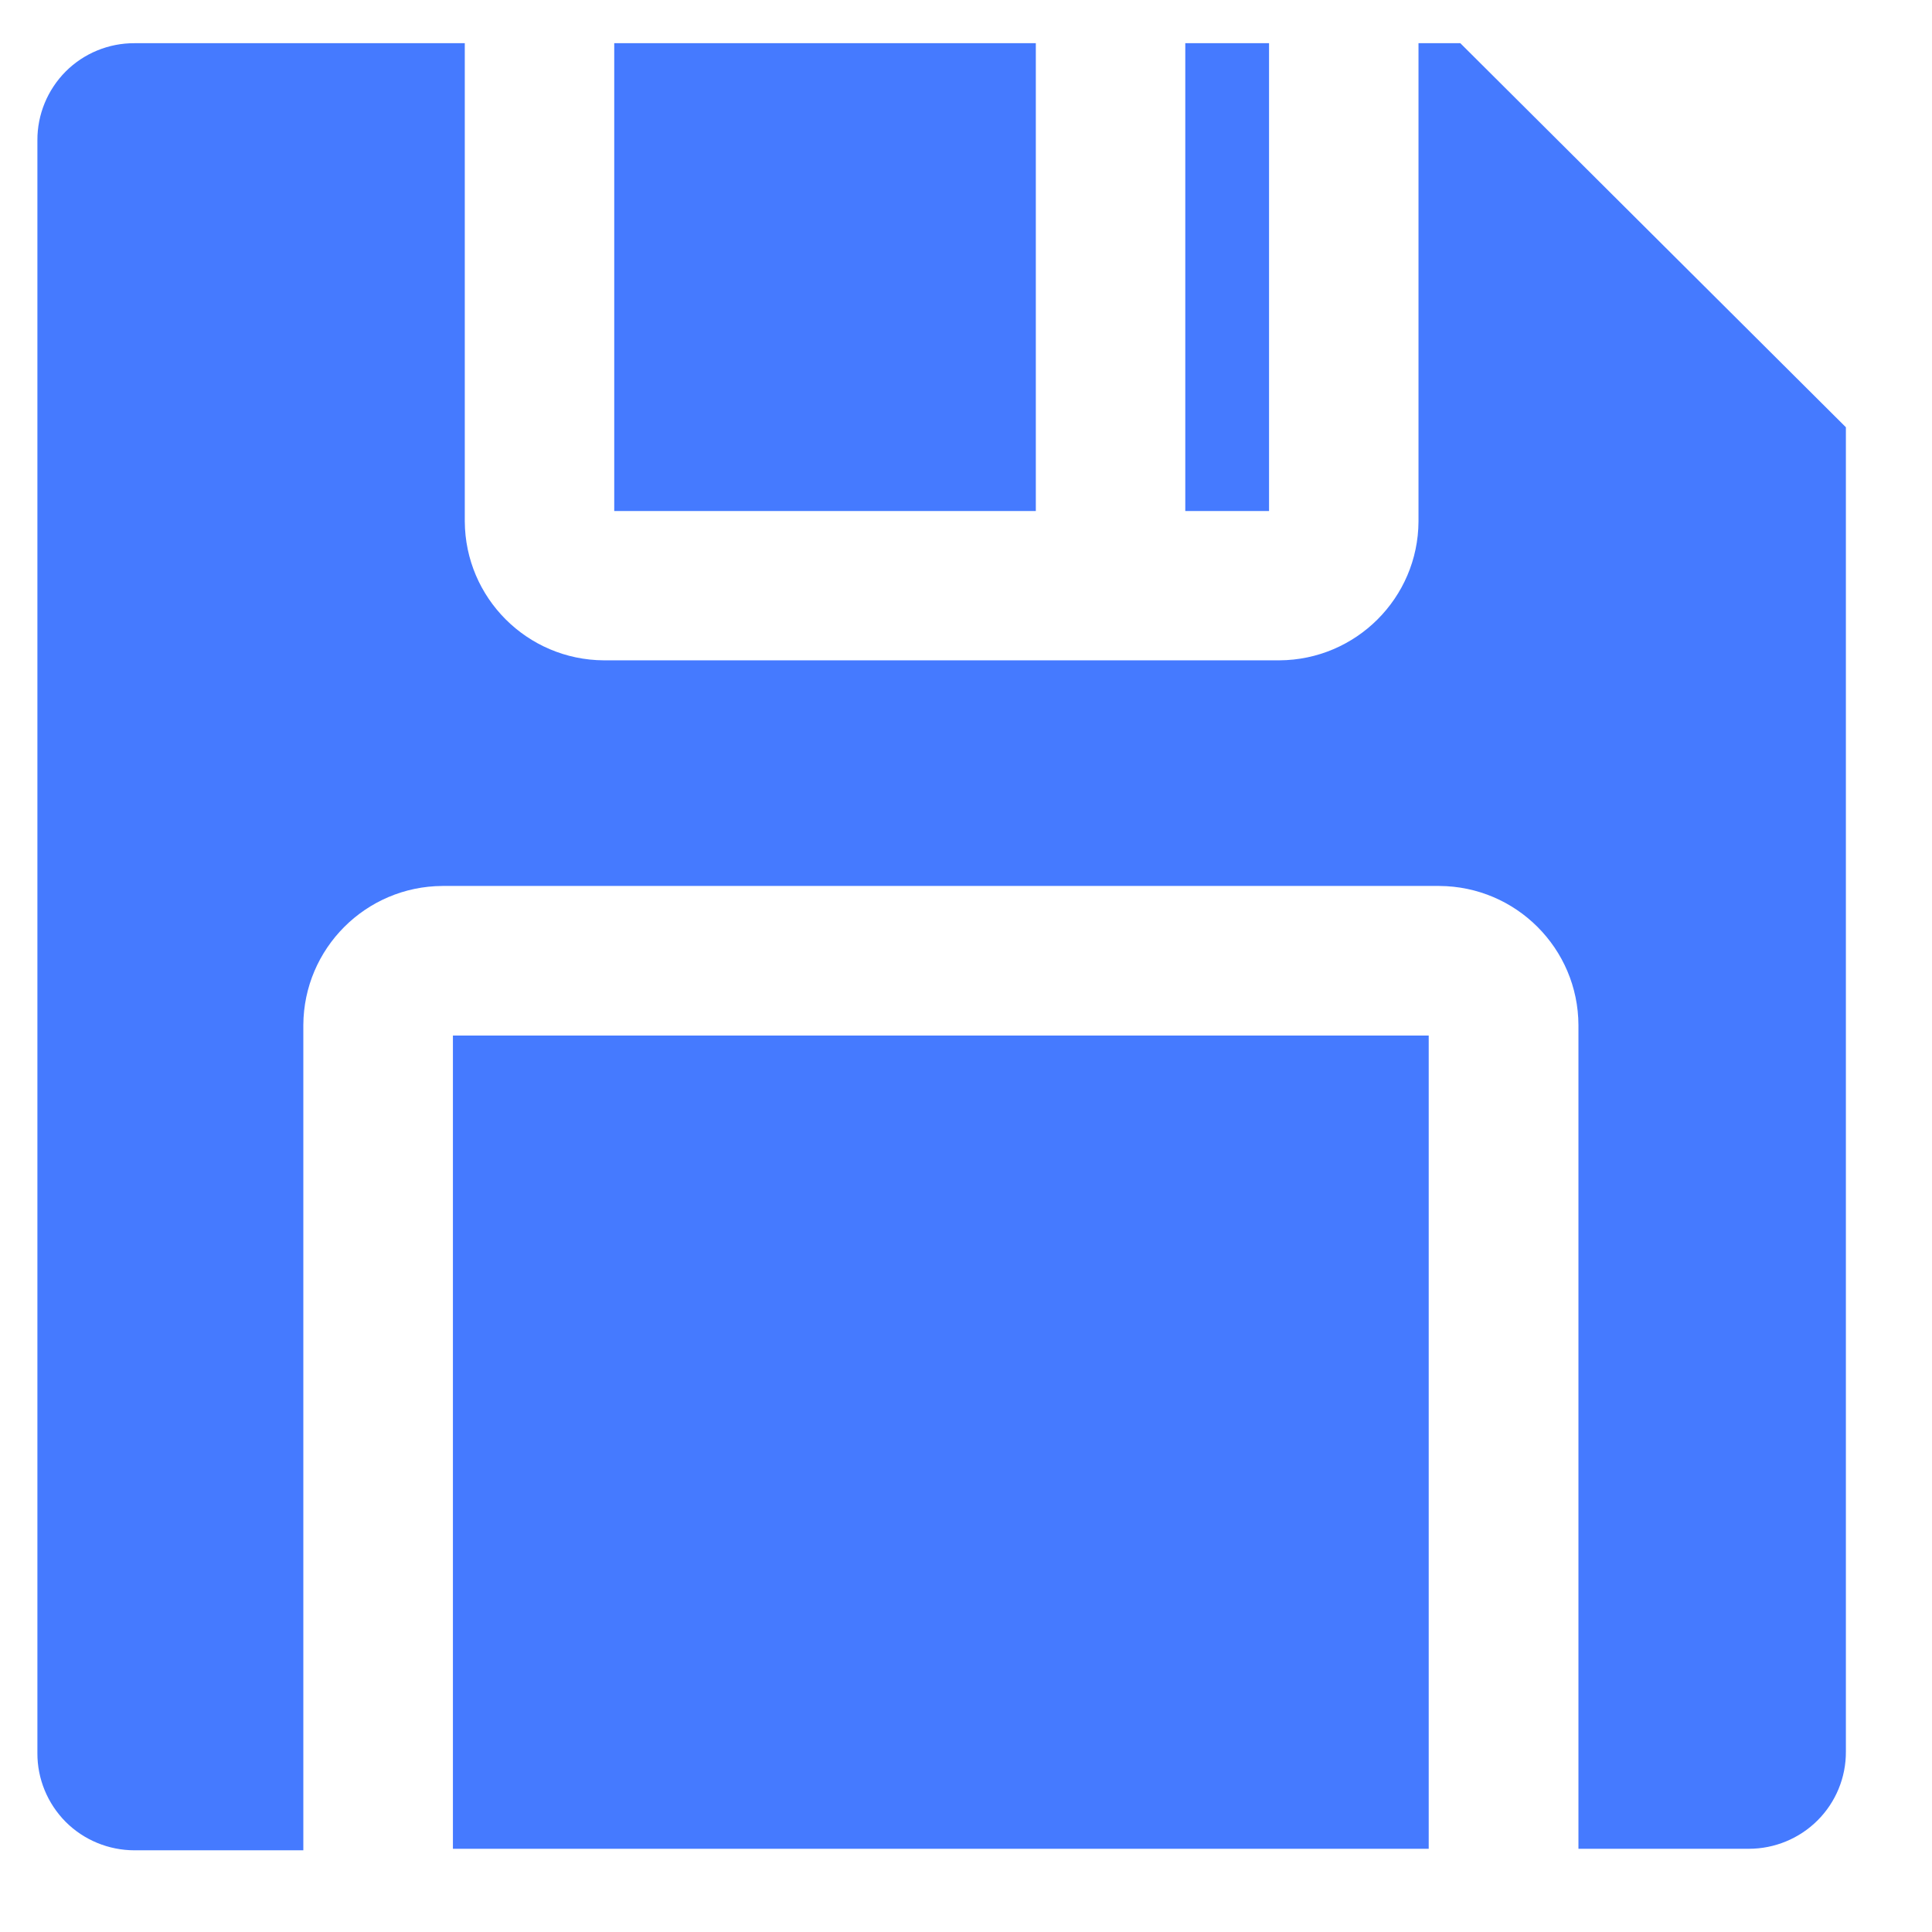 <?xml version="1.0" encoding="UTF-8"?>
<svg width="14px" height="14px" viewBox="0 0 14 14" version="1.1" xmlns="http://www.w3.org/2000/svg"
>
    <title>存储</title>
    <g id="页面-1" stroke="none" stroke-width="1" fill="none" fill-rule="evenodd">
        <g id="icon" transform="translate(-96, -75)" fill="#457AFF" fill-rule="nonzero">
            <path d="M99.282,82.504 L106.353,82.504 L106.353,88.397 L99.282,88.397 L99.282,82.504 Z M106.582,75.313 L106.279,75.313 L106.279,78.779 C106.276,79.333 105.826,79.782 105.271,79.785 L100.376,79.785 C99.82,79.782 99.371,79.333 99.368,78.778 L99.368,75.313 L96.975,75.313 C96.788,75.312 96.608,75.386 96.476,75.518 C96.344,75.651 96.27,75.83 96.271,76.017 L96.271,87.703 C96.27,87.89 96.344,88.069 96.476,88.202 C96.608,88.334 96.788,88.408 96.975,88.408 L98.198,88.408 L98.198,82.428 C98.201,81.873 98.65,81.423 99.206,81.42 L106.43,81.42 C106.986,81.423 107.436,81.873 107.438,82.429 L107.438,88.397 L108.673,88.397 C108.859,88.397 109.039,88.323 109.171,88.191 C109.303,88.059 109.377,87.88 109.376,87.693 L109.376,78.096 L106.582,75.313 Z M100.451,75.313 L103.506,75.313 L103.506,78.703 L100.451,78.703 L100.451,75.313 Z M104.589,75.313 L105.196,75.313 L105.196,78.703 L104.589,78.703 L104.589,75.313 Z"
                  id="存储"></path>
        </g>
    </g>
</svg>